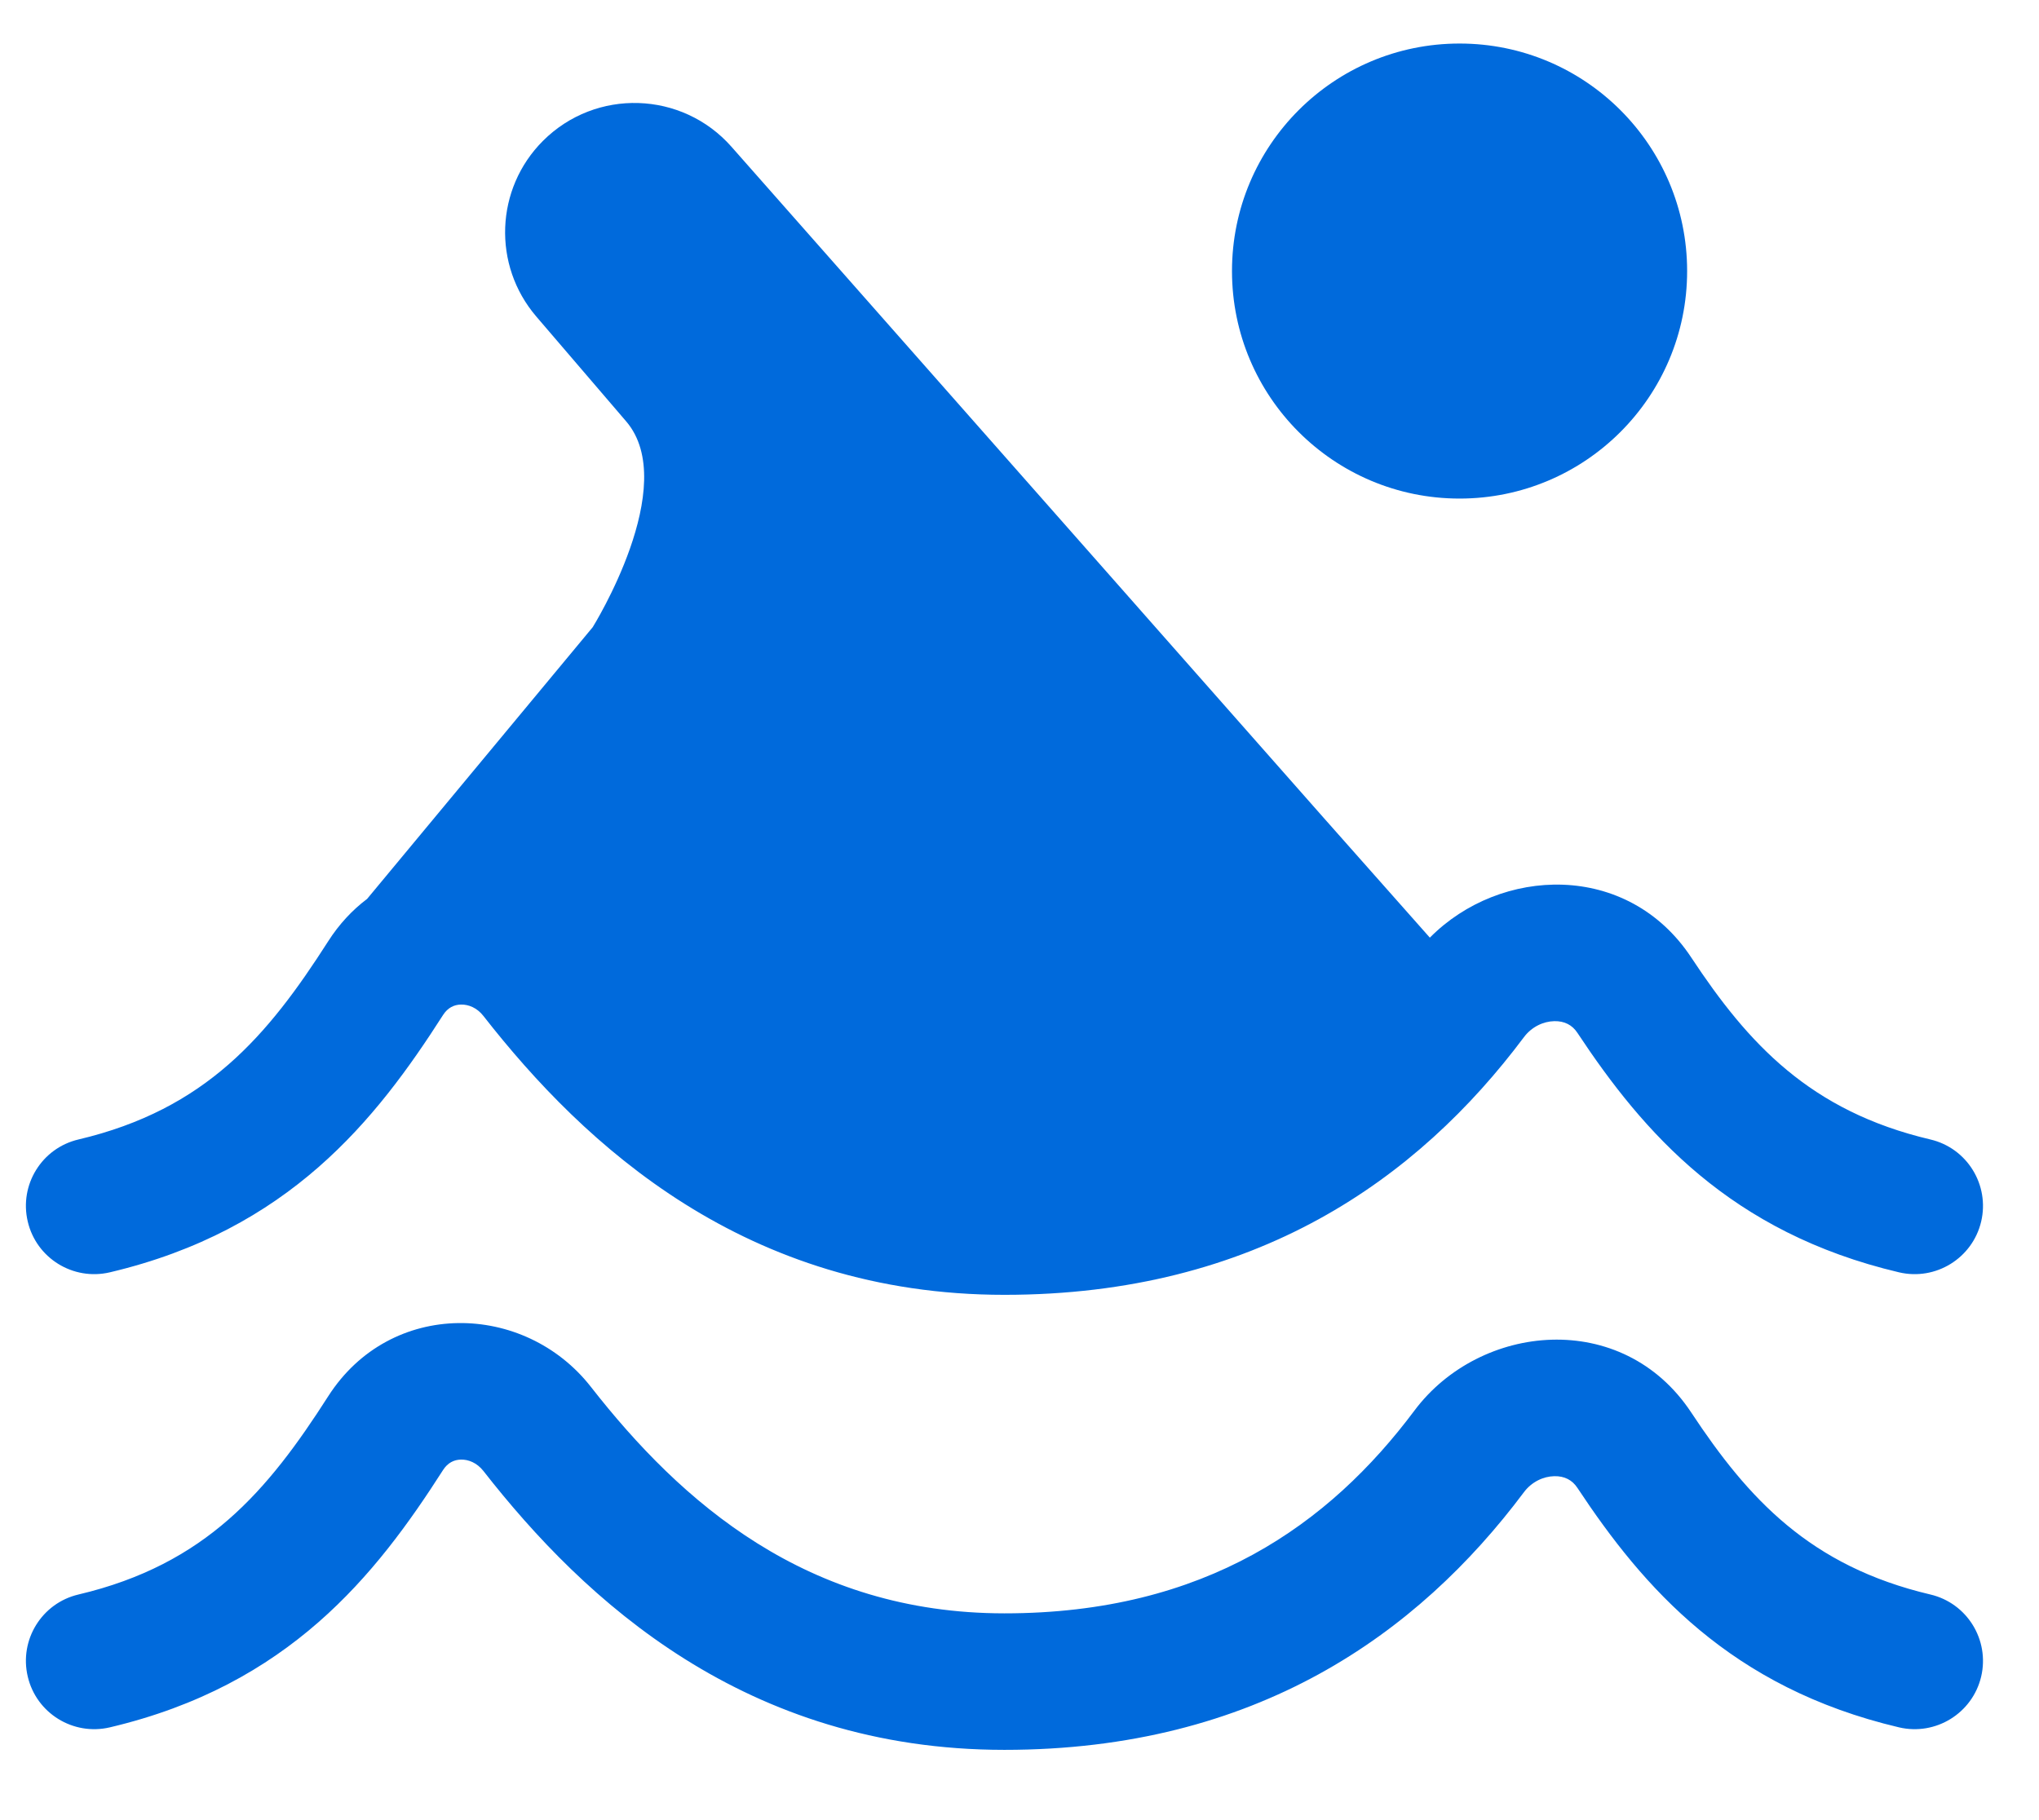 <svg width="28" height="25" viewBox="0 0 28 25" fill="none" xmlns="http://www.w3.org/2000/svg">
<path fill-rule="evenodd" clip-rule="evenodd" d="M4.506 19.18C5.364 17.837 7.202 17.881 8.115 19.05C9.353 20.634 11.08 22.16 13.793 22.16C16.554 22.16 18.255 20.937 19.424 19.374C20.324 18.171 22.282 17.974 23.225 19.402C24.006 20.584 24.854 21.511 26.508 21.901C27.012 22.019 27.324 22.524 27.206 23.028C27.087 23.532 26.582 23.844 26.078 23.726C23.763 23.18 22.569 21.809 21.661 20.436C21.59 20.328 21.483 20.273 21.344 20.276C21.196 20.279 21.035 20.351 20.926 20.497C19.466 22.448 17.244 24.035 13.793 24.035C10.24 24.035 8.029 21.985 6.638 20.204C6.548 20.09 6.431 20.046 6.33 20.048C6.235 20.05 6.149 20.091 6.085 20.19C5.161 21.635 3.967 23.146 1.508 23.726C1.004 23.844 0.499 23.532 0.381 23.028C0.262 22.524 0.574 22.019 1.078 21.901C2.829 21.488 3.678 20.474 4.506 19.18Z" fill="#006ADC"/>
<path d="M26.508 15.651C24.854 15.261 24.006 14.334 23.225 13.152C22.35 11.827 20.602 11.901 19.635 12.879L18.168 11.223L10.044 2.015C9.366 1.247 8.181 1.21 7.456 1.935C6.8 2.591 6.76 3.642 7.364 4.347L8.598 5.787C9.354 6.668 8.139 8.615 8.139 8.615L5.041 12.347C4.839 12.499 4.657 12.693 4.506 12.93C3.678 14.224 2.829 15.238 1.078 15.651C0.574 15.769 0.262 16.274 0.381 16.778C0.499 17.282 1.004 17.594 1.508 17.476C3.967 16.896 5.161 15.385 6.085 13.94C6.149 13.841 6.235 13.8 6.33 13.798C6.431 13.796 6.548 13.839 6.638 13.954C8.029 15.735 10.24 17.785 13.793 17.785C17.244 17.785 19.466 16.198 20.926 14.247C21.035 14.101 21.196 14.029 21.344 14.026C21.483 14.023 21.59 14.078 21.661 14.186C22.569 15.559 23.763 16.93 26.078 17.476C26.582 17.594 27.087 17.282 27.206 16.778C27.324 16.274 27.012 15.769 26.508 15.651Z" fill="#006ADC"/>
<path d="M20.043 6.848C21.769 6.848 23.168 5.449 23.168 3.723C23.168 1.997 21.769 0.598 20.043 0.598C18.317 0.598 16.918 1.997 16.918 3.723C16.918 5.449 18.317 6.848 20.043 6.848Z" fill="#006ADC"/>
</svg>
